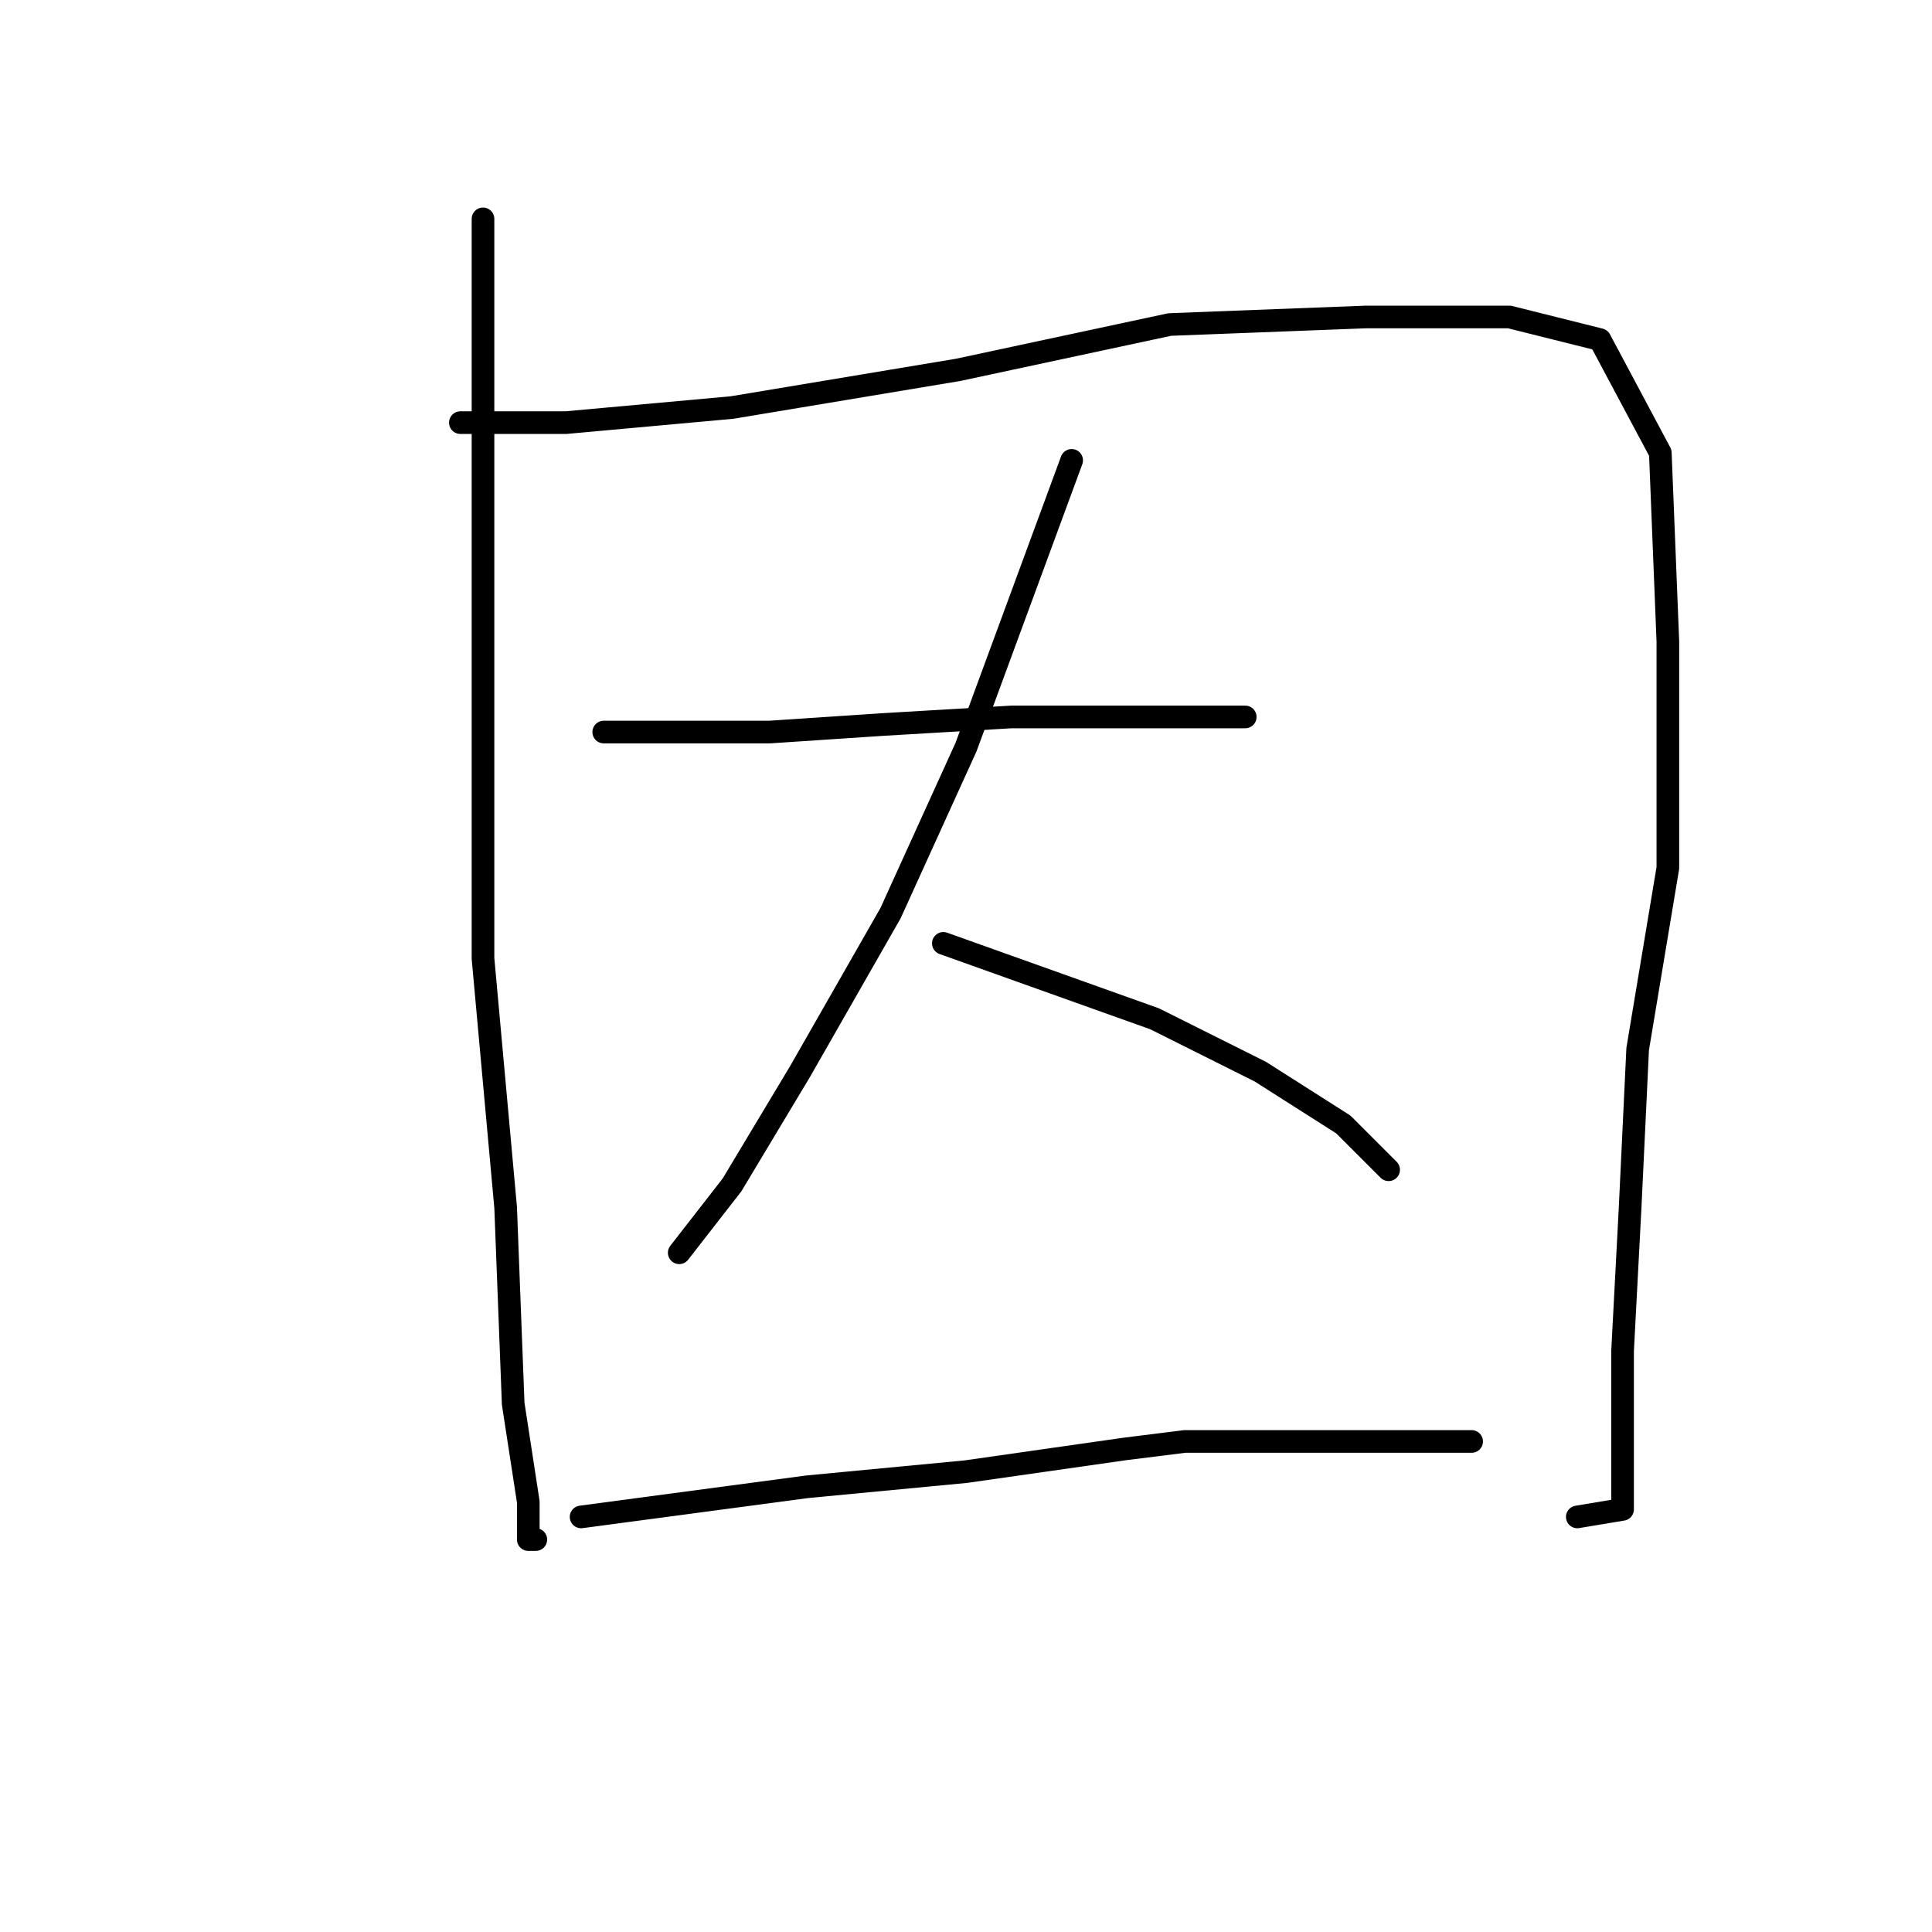 <?xml version="1.0" standalone="no"?>
    <svg width="256" height="256" xmlns="http://www.w3.org/2000/svg" version="1.1">
    <polyline stroke="black" stroke-width="3" stroke-linecap="round" fill="transparent" stroke-linejoin="round" points="64 29 64 60 64 91 64 127 67 160 68 186 70 199 70 204 71 204 71 204 " />
        <polyline stroke="black" stroke-width="3" stroke-linecap="round" fill="transparent" stroke-linejoin="round" points="61 56 68 56 75 56 97 54 127 49 155 43 181 42 200 42 212 45 220 60 221 85 221 115 217 139 216 160 215 179 215 191 215 198 215 200 209 201 209 201 " />
        <polyline stroke="black" stroke-width="3" stroke-linecap="round" fill="transparent" stroke-linejoin="round" points="80 97 91 97 102 97 117 96 134 95 142 95 158 95 165 95 165 95 " />
        <polyline stroke="black" stroke-width="3" stroke-linecap="round" fill="transparent" stroke-linejoin="round" points="142 61 135 80 128 99 118 121 106 142 97 157 90 166 90 166 " />
        <polyline stroke="black" stroke-width="3" stroke-linecap="round" fill="transparent" stroke-linejoin="round" points="125 125 139 130 153 135 167 142 178 149 184 155 184 155 " />
        <polyline stroke="black" stroke-width="3" stroke-linecap="round" fill="transparent" stroke-linejoin="round" points="77 201 92 199 107 197 128 195 149 192 157 191 187 191 195 191 195 191 " />
        </svg>